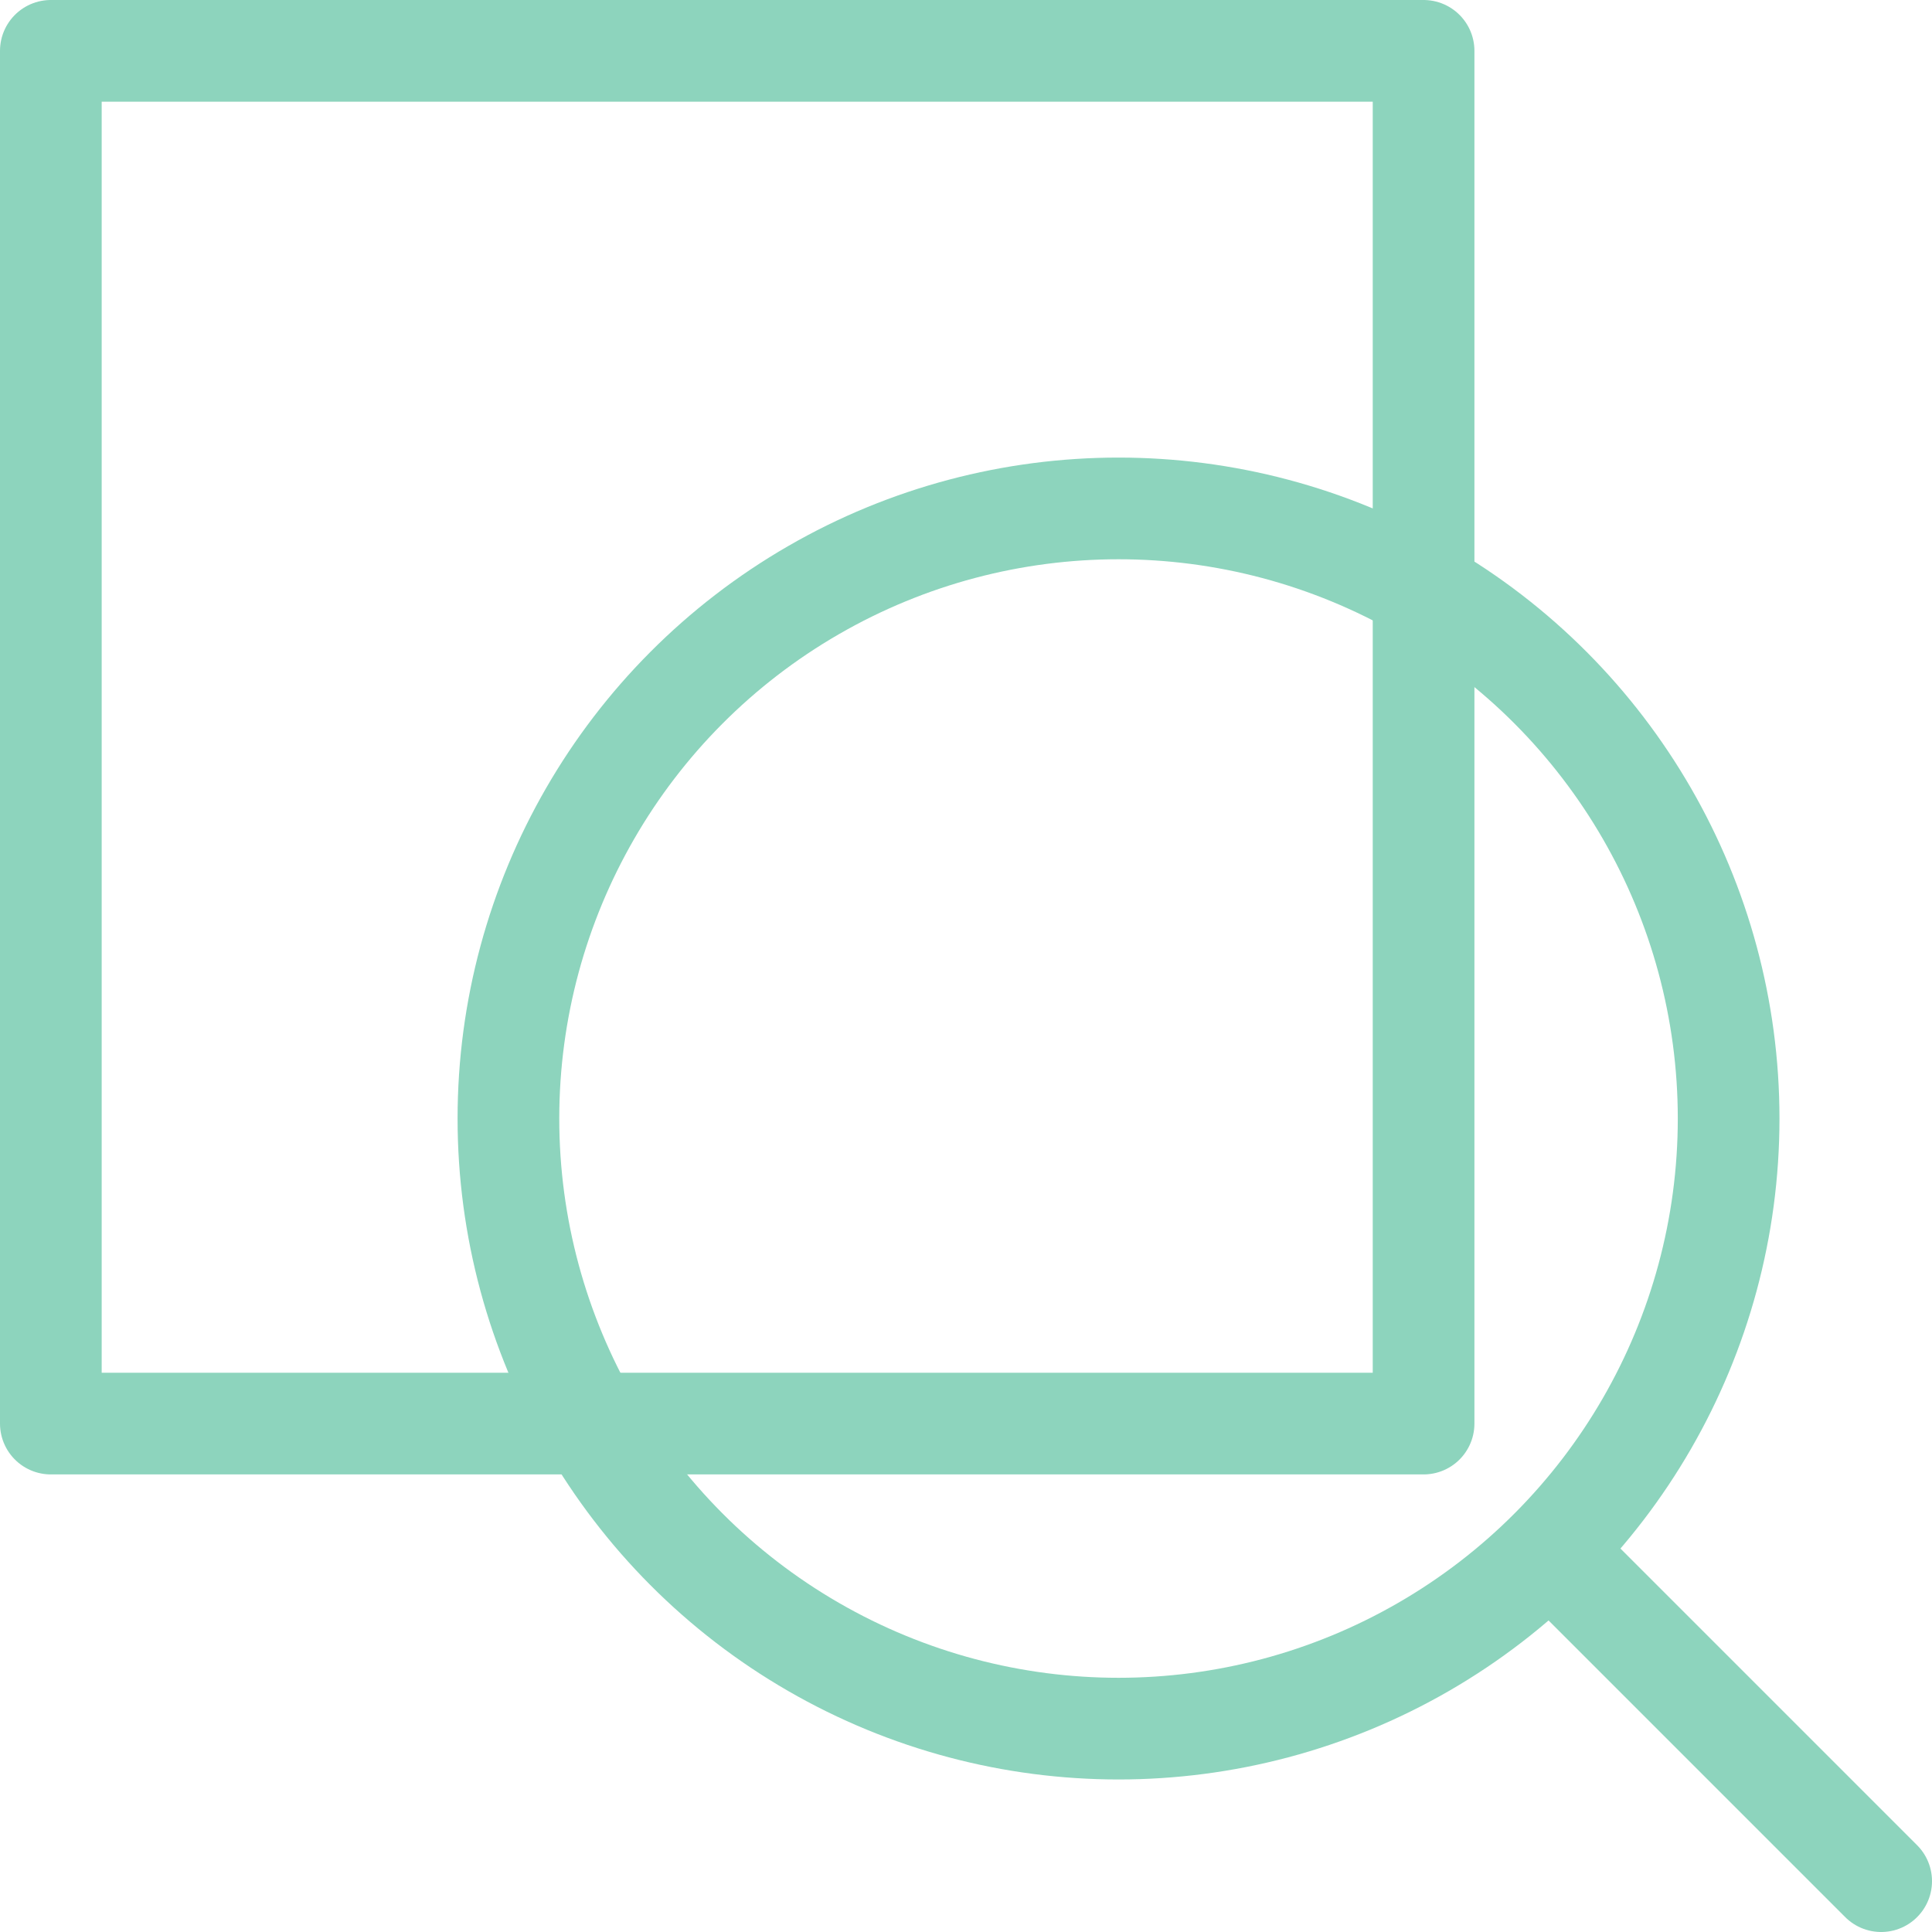<svg viewBox="0 0 38 38" xmlns="http://www.w3.org/2000/svg"><g fill="none" stroke="#8dd4bd" stroke-linecap="round" stroke-linejoin="round" stroke-width="2"><path d="m1 1h27v27h-27z"/><circle cx="22" cy="22" r="12"/><path d="m30.49 30.49 6.51 6.51"/></g></svg>